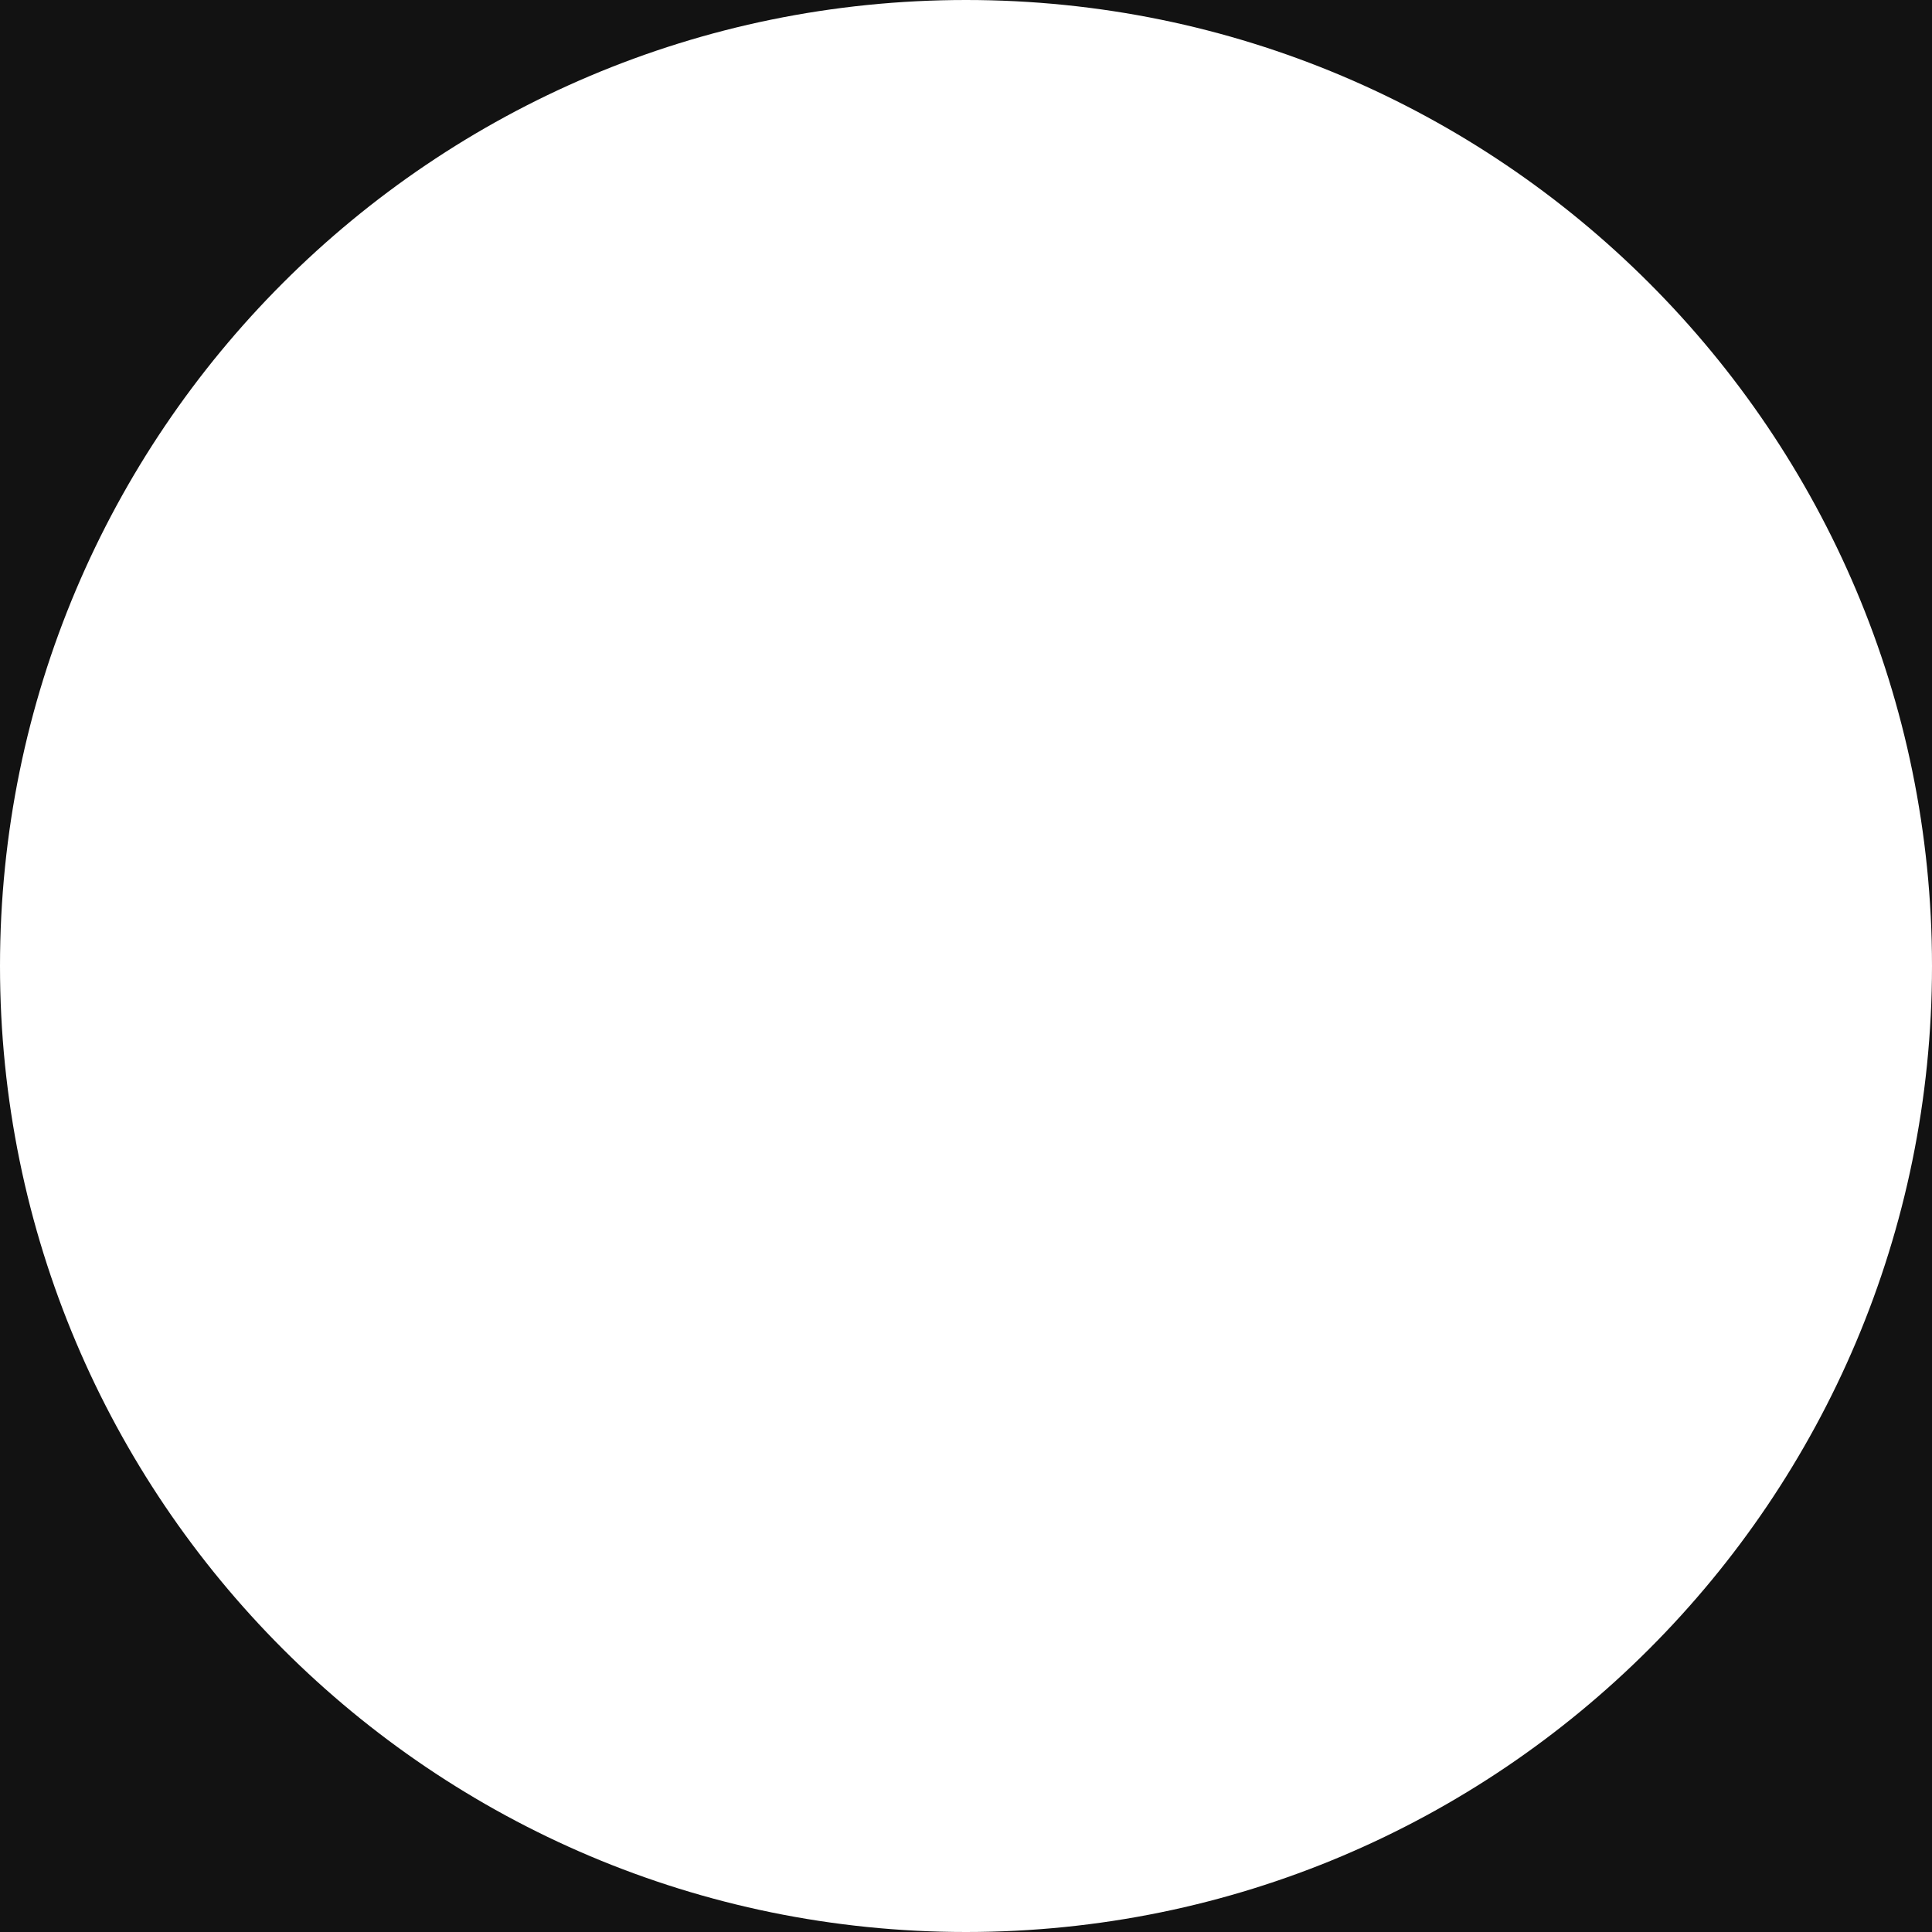 <svg width="300" height="300" viewBox="0 0 300 300" fill="none" xmlns="http://www.w3.org/2000/svg">
<path fill-rule="evenodd" clip-rule="evenodd" d="M150 300C232.843 300 300 232.843 300 150V300H150ZM0 150C0 232.843 67.157 300 150 300H0V150ZM150 0C67.157 0 0 67.157 0 150V0H150ZM150 0H300V150C300 67.157 232.843 0 150 0Z" fill="#121212"/>
</svg>
